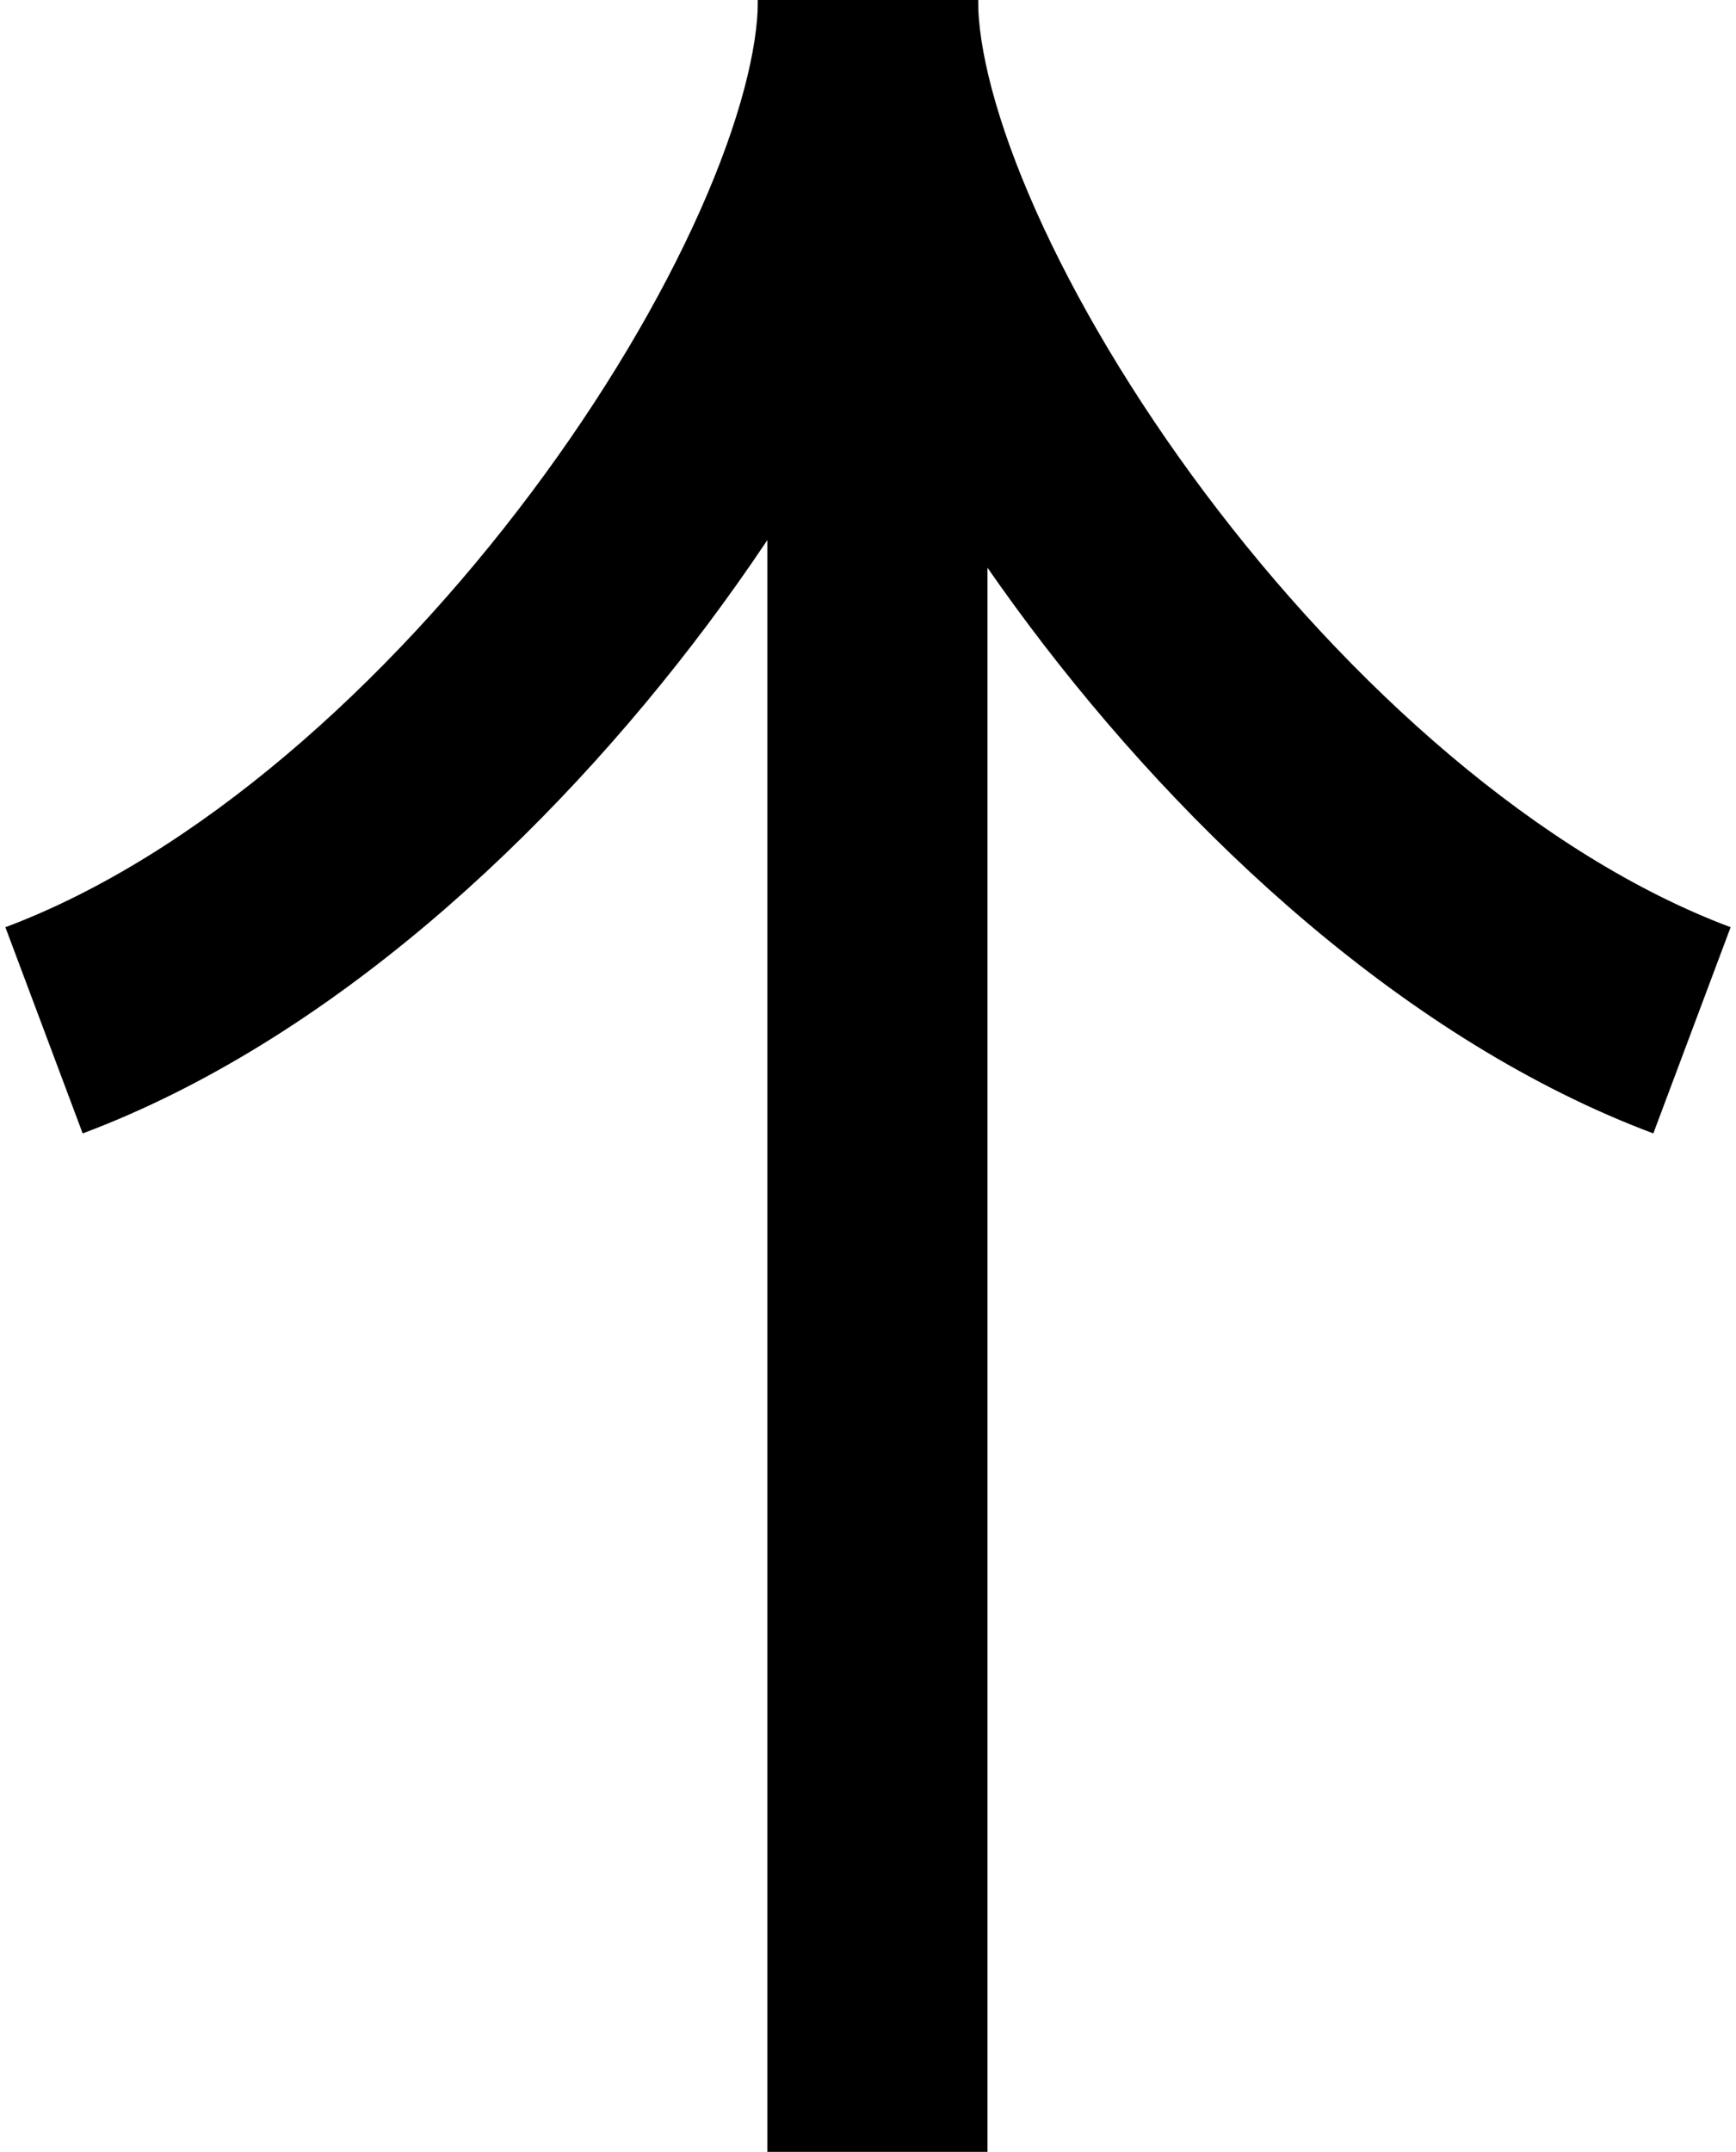 <svg width="276" height="342" viewBox="0 0 276 342" fill="none" xmlns="http://www.w3.org/2000/svg">
<path fill-rule="evenodd" clip-rule="evenodd" d="M111.3 33.497C117.71 19.116 120.5 7.564 120.5 0H155.5C155.5 14.59 150.584 31.333 143.268 47.746C135.809 64.48 125.236 82.245 112.514 99.23C87.352 132.821 52.133 165.515 13.145 180.136L0.855 147.364C31.22 135.978 61.501 108.951 84.501 78.246C95.86 63.083 105.033 47.556 111.3 33.497Z" fill="black"/>
<path fill-rule="evenodd" clip-rule="evenodd" d="M122 342L122 40H157L157 342H122Z" fill="black"/>
<path fill-rule="evenodd" clip-rule="evenodd" d="M164.7 33.497C158.29 19.116 155.5 7.564 155.5 0H120.5C120.5 14.59 125.416 31.333 132.732 47.746C140.191 64.48 150.764 82.245 163.486 99.23C188.648 132.821 223.867 165.515 262.855 180.136L275.145 147.364C244.78 135.978 214.499 108.951 191.499 78.246C180.14 63.083 170.967 47.556 164.7 33.497Z" fill="black"/>
</svg>
